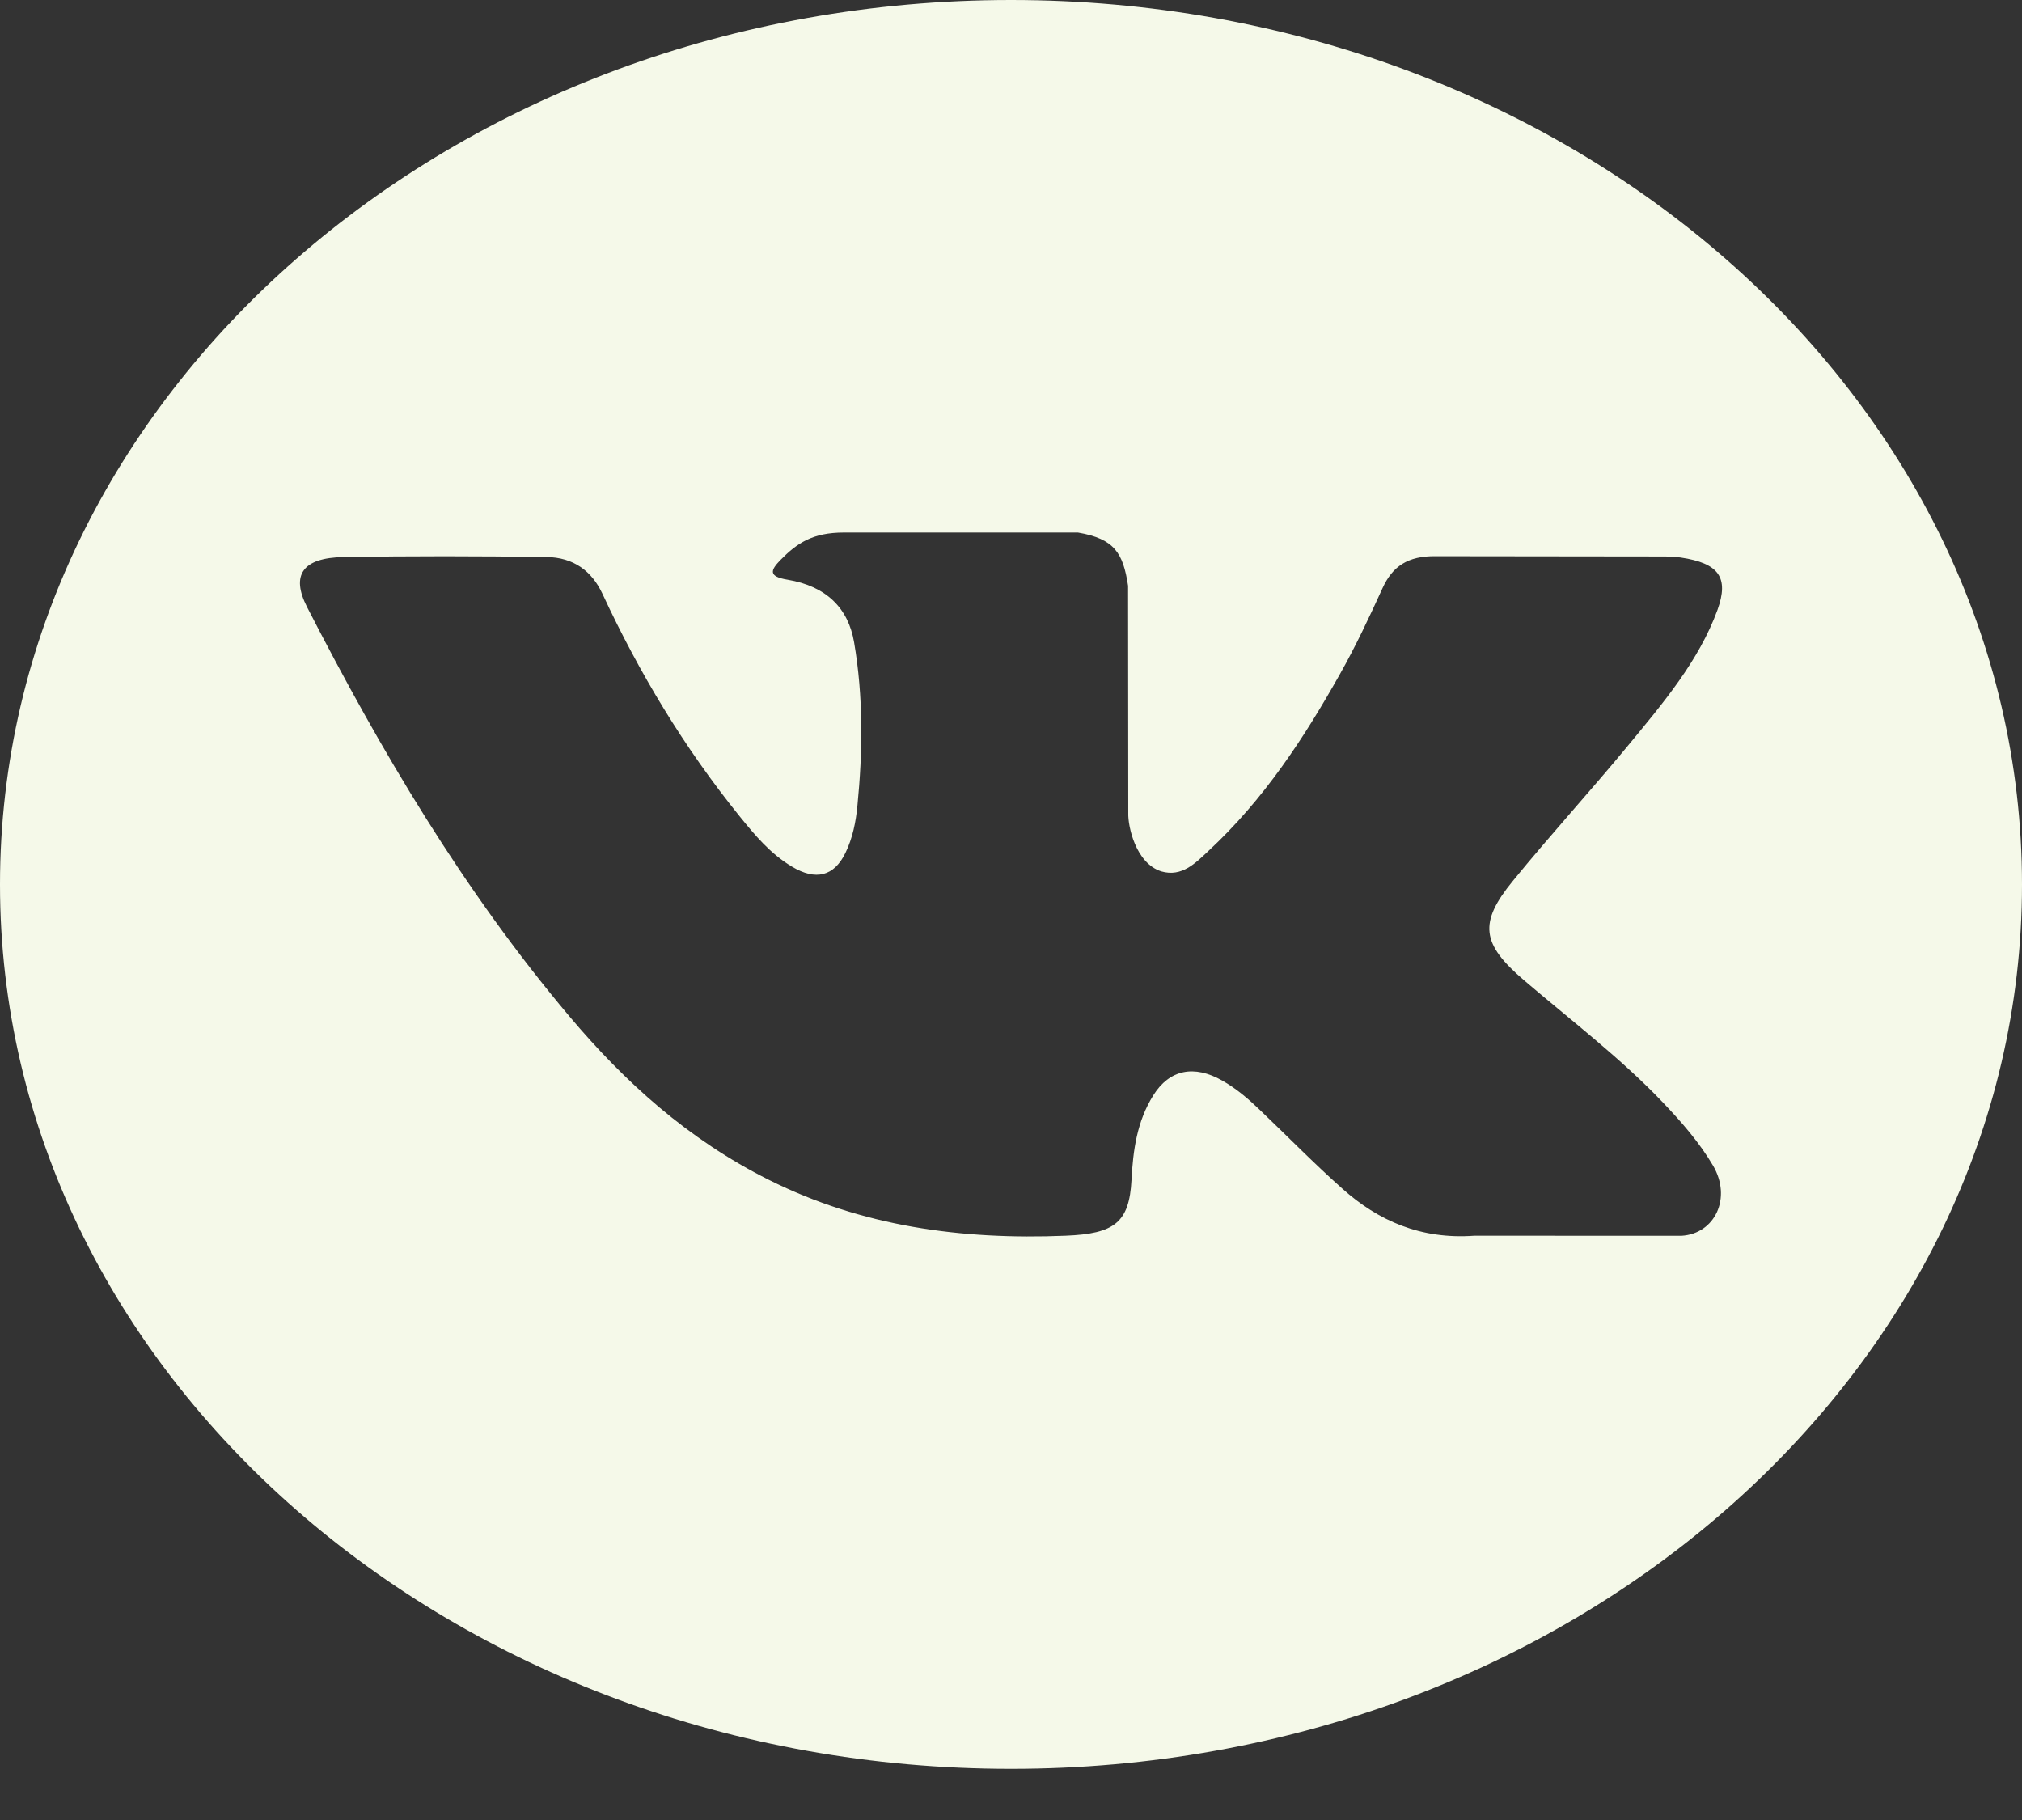 <svg width="30" height="27" viewBox="0 0 30 27" fill="none" xmlns="http://www.w3.org/2000/svg">
<rect x="0" y="0" width="30" height="27" fill="#333333" stroke="none"/>
<g clip-path="url(#clip0)">
<path d="M15 0C6.716 0 0 5.874 0 13.121C0 20.367 6.716 26.241 15 26.241C23.284 26.241 30 20.367 30 13.121C30 5.874 23.284 0 15 0ZM22.609 14.54C23.308 15.137 24.048 15.699 24.675 16.358C24.953 16.65 25.215 16.951 25.415 17.29C25.7 17.774 25.442 18.304 24.948 18.333L21.875 18.332C21.081 18.39 20.449 18.11 19.917 17.635C19.492 17.257 19.098 16.853 18.688 16.462C18.521 16.301 18.345 16.15 18.135 16.031C17.716 15.793 17.352 15.866 17.112 16.248C16.867 16.638 16.811 17.07 16.788 17.503C16.755 18.137 16.536 18.303 15.809 18.332C14.255 18.396 12.781 18.19 11.411 17.505C10.203 16.901 9.267 16.048 8.452 15.082C6.865 13.2 5.649 11.134 4.557 9.008C4.311 8.53 4.491 8.274 5.095 8.264C6.098 8.247 7.101 8.249 8.104 8.263C8.512 8.268 8.782 8.473 8.939 8.81C9.481 9.976 10.145 11.086 10.978 12.115C11.2 12.389 11.426 12.662 11.749 12.856C12.105 13.07 12.376 12.999 12.544 12.652C12.651 12.431 12.698 12.194 12.721 11.957C12.801 11.146 12.81 10.336 12.672 9.528C12.586 9.023 12.261 8.696 11.685 8.6C11.392 8.552 11.435 8.457 11.577 8.31C11.825 8.057 12.057 7.9 12.521 7.9L15.993 7.9C16.54 7.994 16.663 8.208 16.737 8.69L16.74 12.065C16.734 12.252 16.847 12.805 17.23 12.927C17.537 13.016 17.74 12.8 17.923 12.63C18.756 11.858 19.349 10.945 19.88 10.001C20.115 9.585 20.317 9.154 20.514 8.722C20.66 8.403 20.887 8.246 21.299 8.251L24.642 8.255C24.741 8.255 24.841 8.256 24.938 8.271C25.502 8.355 25.656 8.567 25.482 9.048C25.207 9.803 24.674 10.432 24.153 11.063C23.595 11.739 22.999 12.39 22.446 13.069C21.938 13.689 21.978 14.001 22.609 14.54Z" fill="#F5F9E9"/>
</g>
<defs>
<clipPath id="clip0">
<rect width="30" height="26.241" fill="white"/>
</clipPath>
</defs>
</svg>
